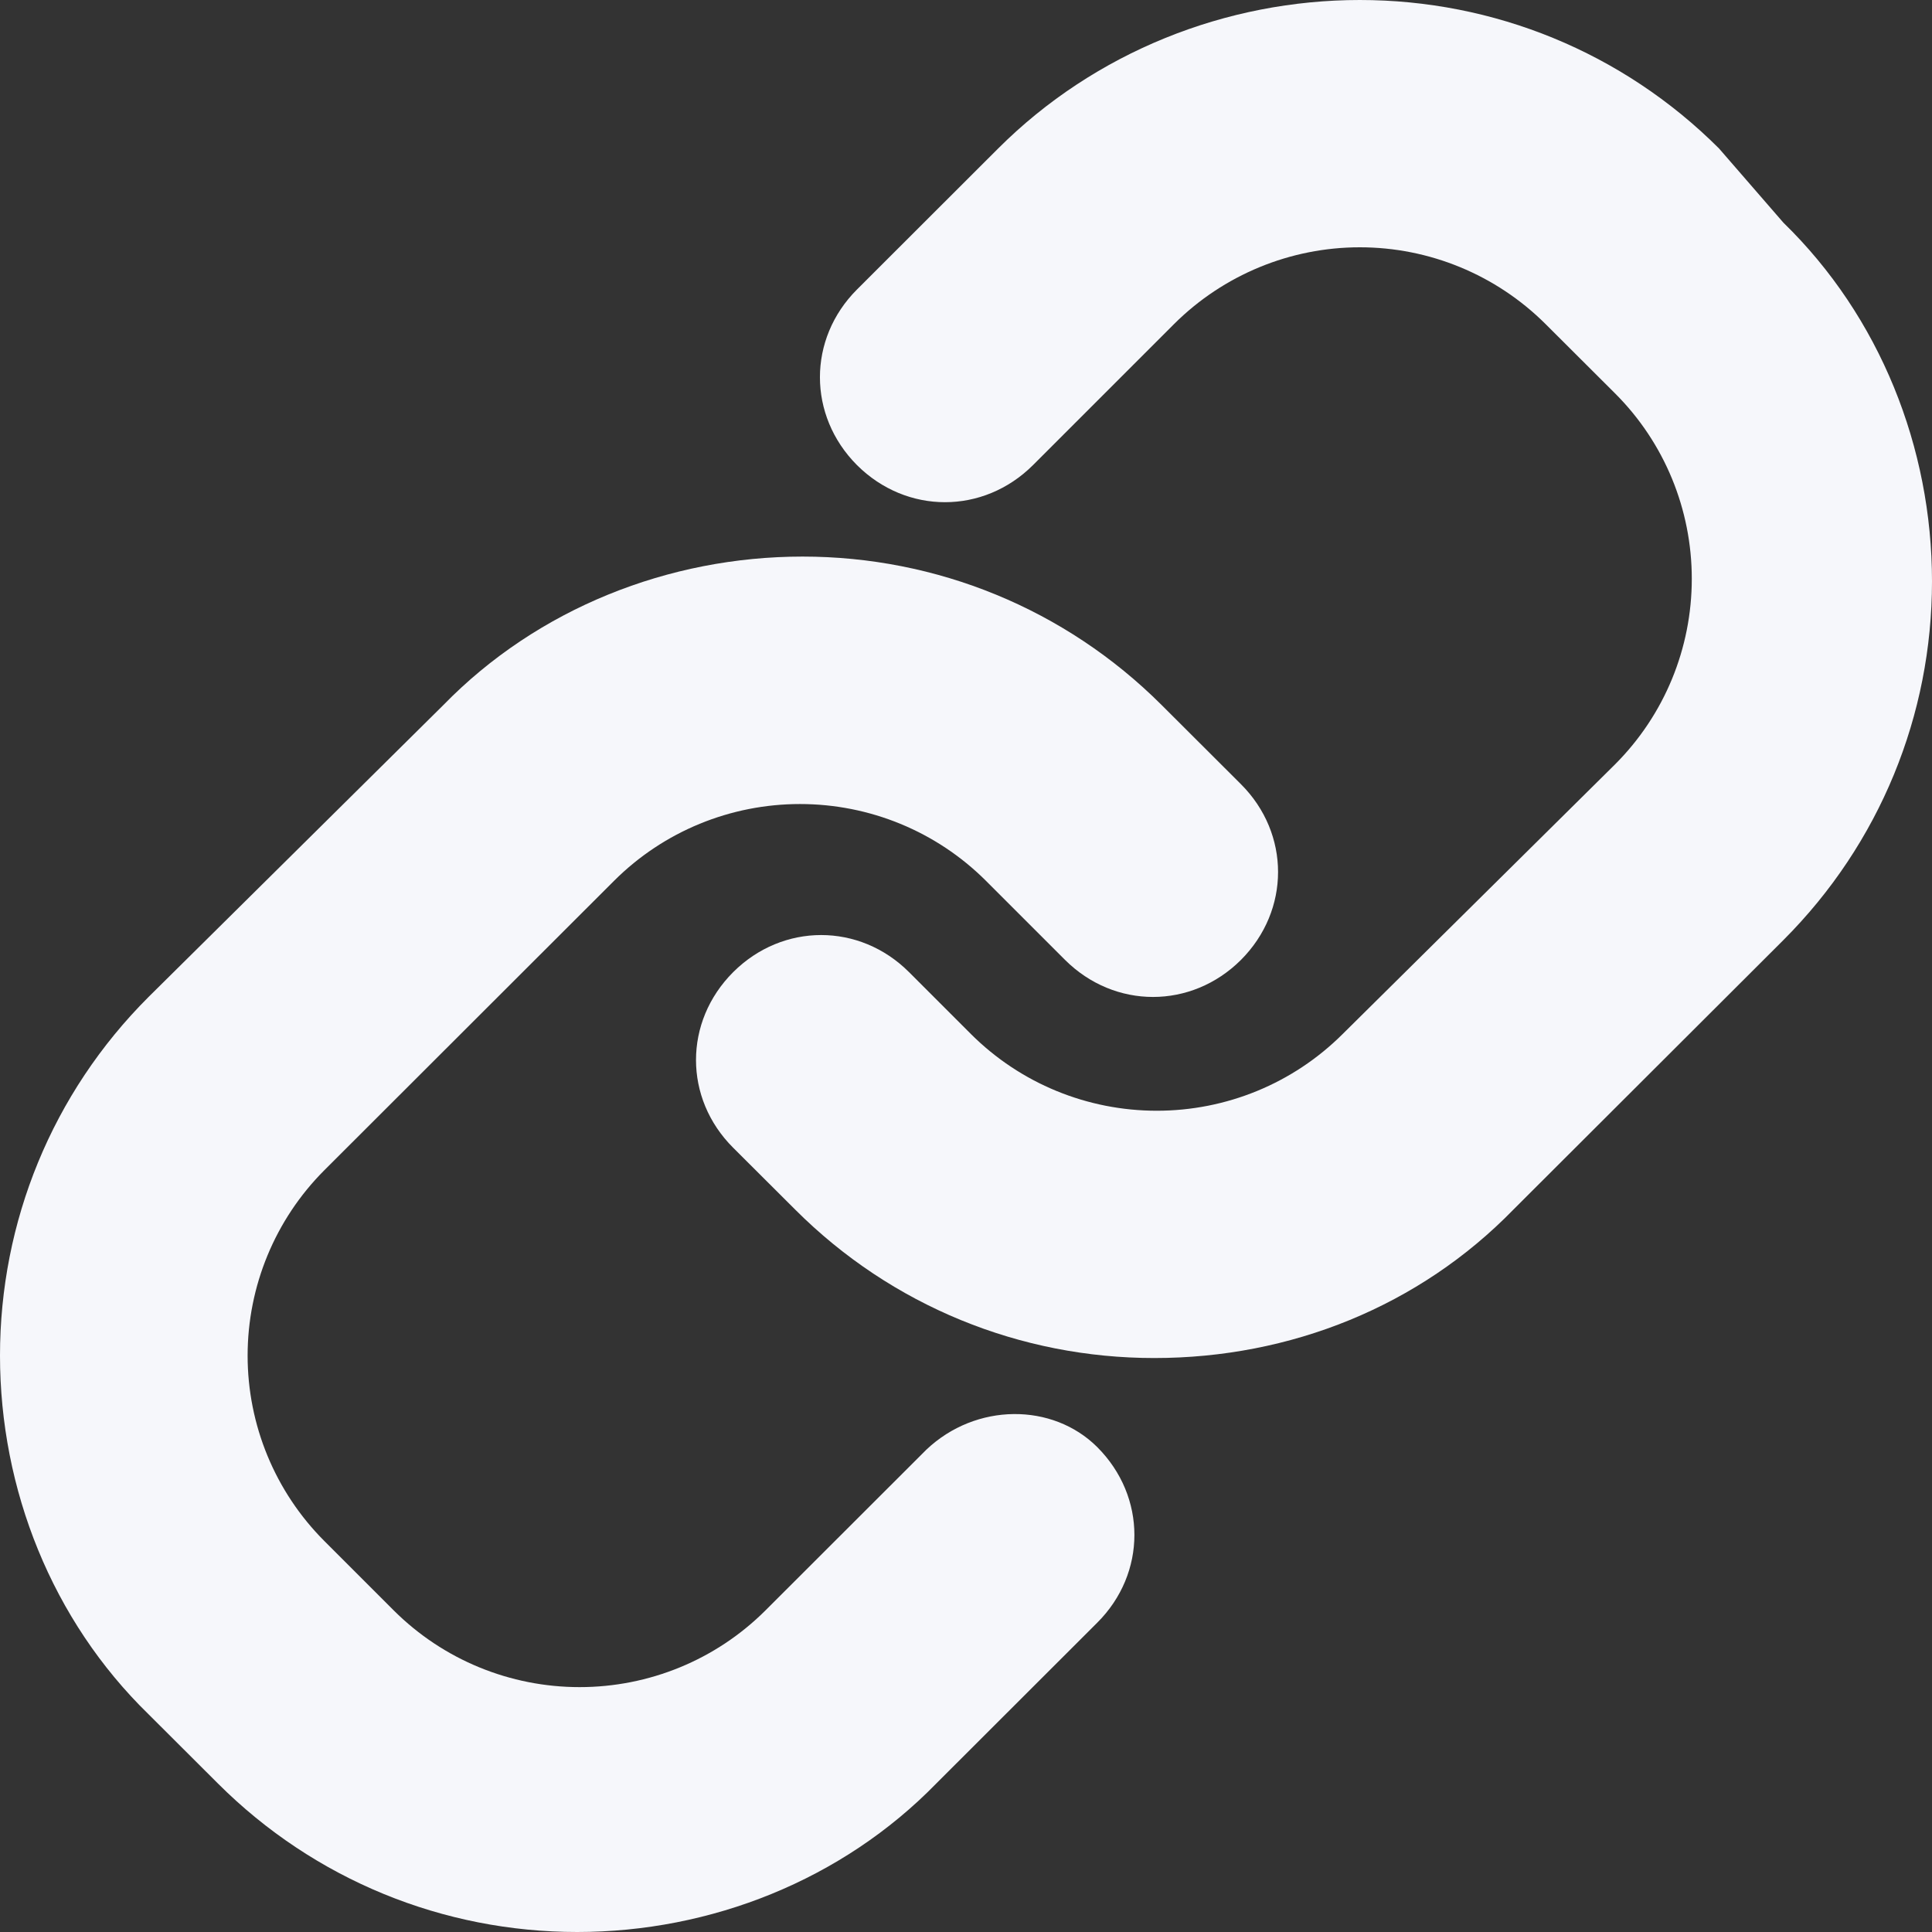 <svg width="12" height="12" viewBox="0 0 12 12" fill="none" xmlns="http://www.w3.org/2000/svg">
<rect x="0" y="0" width="12" height="12" fill="#333333" stroke="none"/>
<path d="M5.754 9.004L4.754 10.003C4.446 10.31 4.031 10.479 3.6 10.479C3.169 10.479 2.754 10.31 2.446 10.003L2.015 9.572C1.708 9.265 1.538 8.85 1.538 8.42C1.538 7.99 1.708 7.575 2.015 7.268L3.815 5.47C4.123 5.163 4.538 4.994 4.969 4.994C5.4 4.994 5.815 5.163 6.123 5.47L6.615 5.962C6.923 6.269 7.4 6.269 7.708 5.962C8.015 5.654 8.015 5.178 7.708 4.871L7.215 4.379C6.615 3.78 5.815 3.457 4.985 3.457C4.154 3.457 3.338 3.78 2.754 4.379L0.923 6.192C0.323 6.791 0 7.59 0 8.42C0 9.25 0.323 10.064 0.923 10.648L1.354 11.078C1.954 11.677 2.754 12 3.585 12C4.415 12 5.231 11.677 5.815 11.078L6.815 10.079C7.123 9.772 7.123 9.296 6.815 8.988C6.538 8.712 6.062 8.712 5.754 9.004Z" fill="#F6F7FB"/>
<path d="M10.677 0.922C10.077 0.323 9.277 0 8.446 0C7.616 0 6.8 0.323 6.2 0.922L5.323 1.798C5.016 2.105 5.016 2.581 5.323 2.889C5.631 3.196 6.108 3.196 6.416 2.889L7.292 2.013C7.6 1.706 8.016 1.536 8.446 1.536C8.877 1.536 9.292 1.706 9.6 2.013L10.031 2.443C10.339 2.75 10.508 3.165 10.508 3.595C10.508 4.026 10.339 4.44 10.031 4.748L8.339 6.423C8.031 6.73 7.616 6.899 7.185 6.899C6.754 6.899 6.339 6.73 6.031 6.423L5.646 6.038C5.339 5.731 4.862 5.731 4.554 6.038C4.246 6.346 4.246 6.822 4.554 7.129L4.939 7.513C5.539 8.113 6.339 8.435 7.169 8.435C8.016 8.435 8.816 8.113 9.4 7.513L11.077 5.839C11.677 5.239 12 4.44 12 3.611C12 2.781 11.677 1.967 11.077 1.383L10.677 0.922Z" fill="#F6F7FB"/>
</svg>
